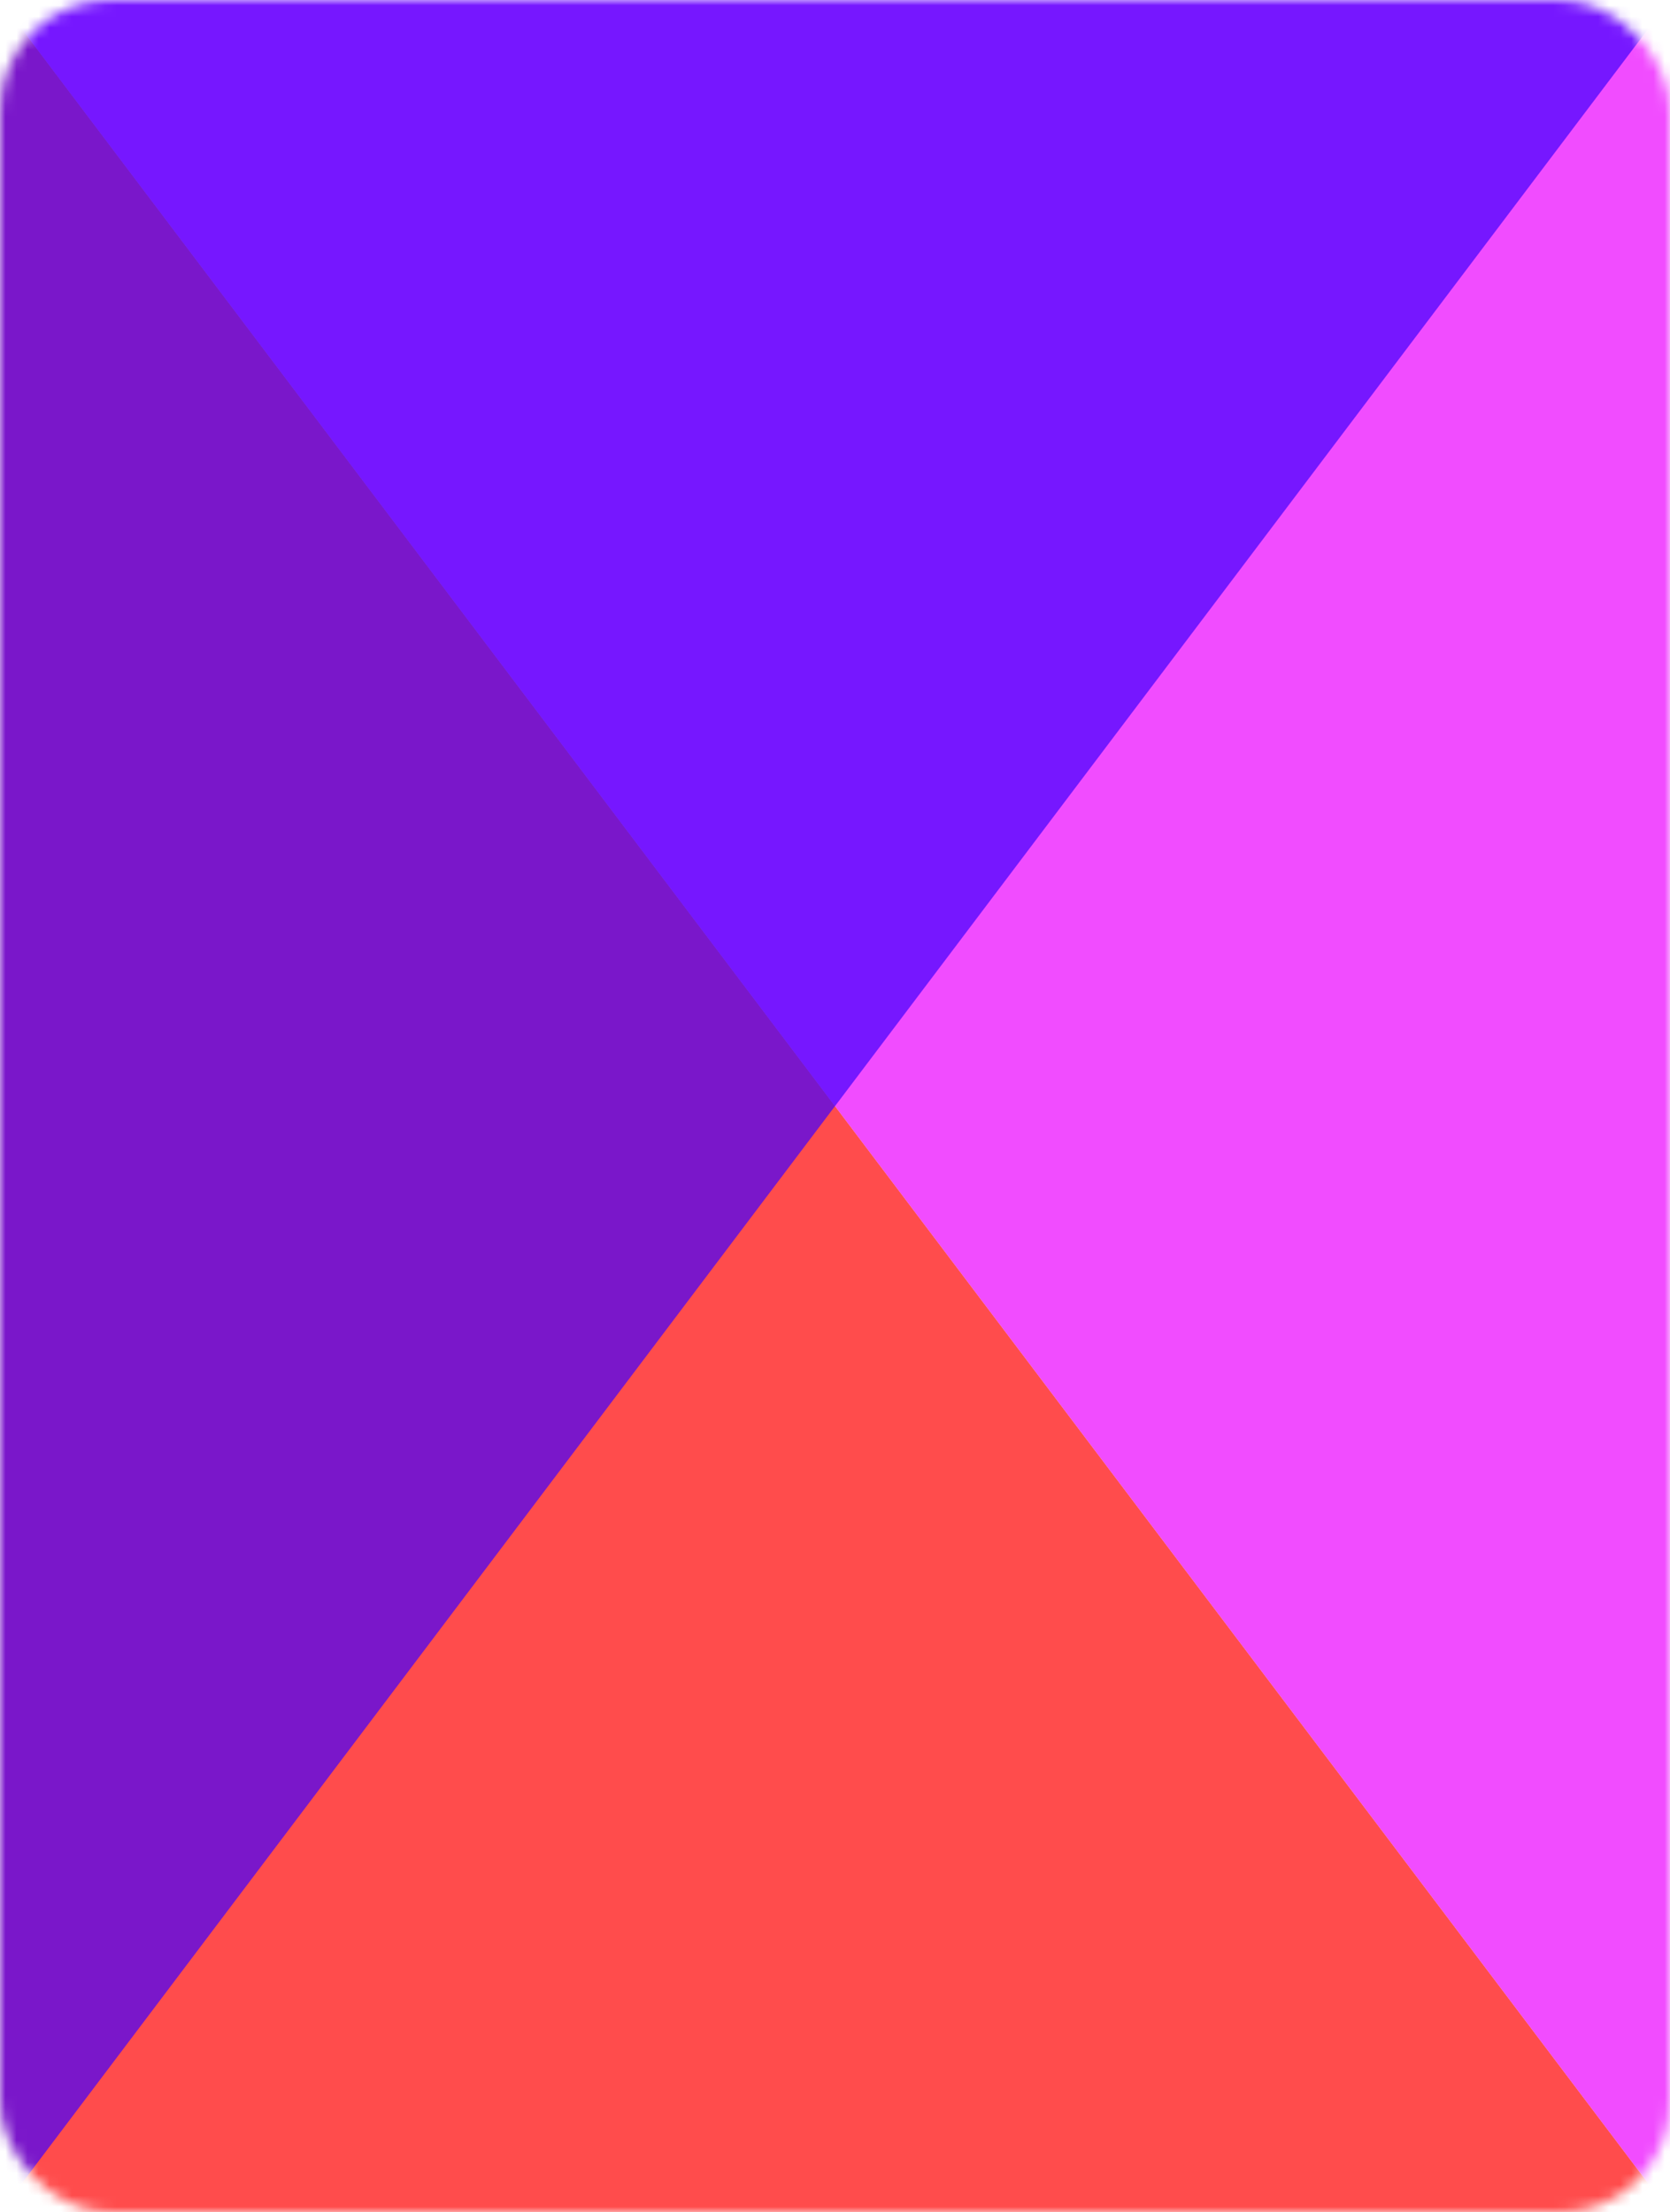 <svg width="151" height="200" viewBox="0 0 151 200" fill="none" xmlns="http://www.w3.org/2000/svg">
<mask id="mask0_1_315" style="mask-type:alpha" maskUnits="userSpaceOnUse" x="0" y="0" width="151" height="201">
<rect width="151" height="200.009" rx="10" fill="#D9D9D9"/>
</mask>
<g mask="url(#mask0_1_315)">
<path d="M0 0L151 200.009H0V0Z" fill="#FF0000" fill-opacity="0.7"/>
<path d="M151 200.009L5.24521e-06 2.40803e-05H151V200.009Z" fill="#EB00FF" fill-opacity="0.7"/>
<path d="M0 200.009L151 2.40803e-05H0V200.009Z" fill="#4200FF" fill-opacity="0.7"/>
</g>
</svg>
